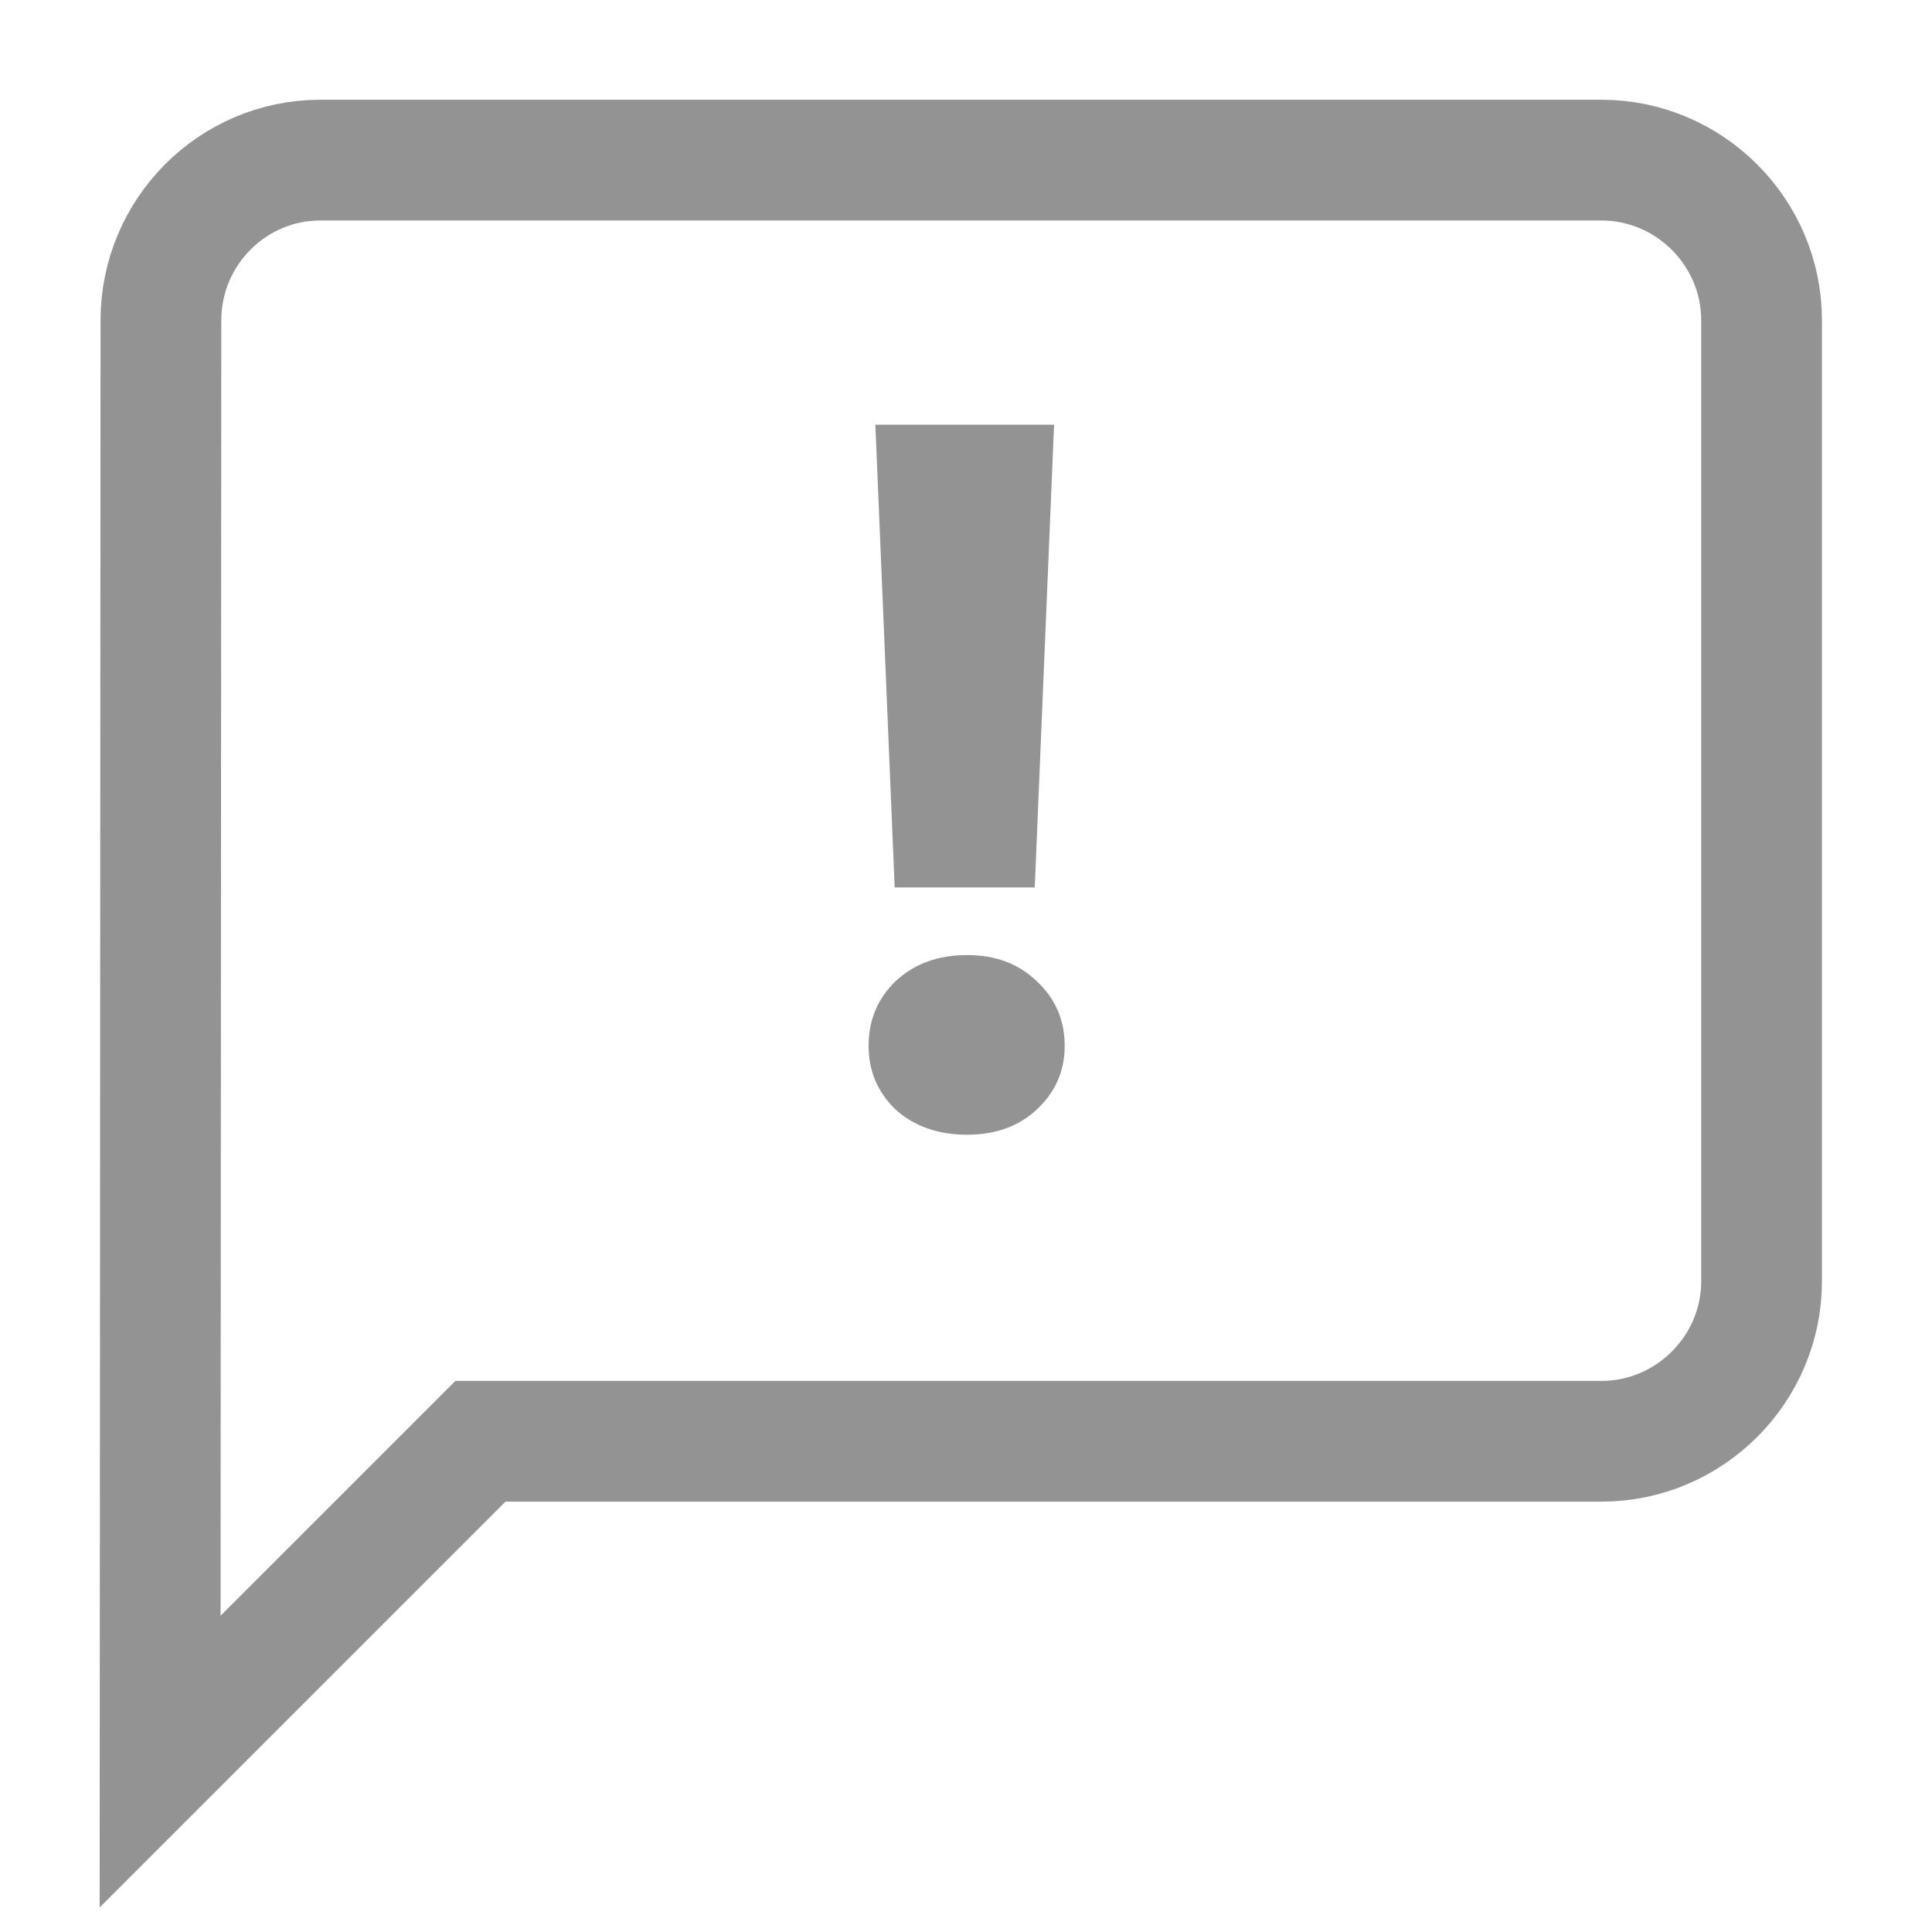 <svg width="24" height="24" viewBox="0 0 24 24" fill="none" xmlns="http://www.w3.org/2000/svg">
<path d="M19.893 1.989H3.979C2.885 1.989 1.999 2.885 1.999 3.979L1.989 21.883L5.968 17.904H19.893C20.988 17.904 21.883 17.009 21.883 15.915V3.979C21.883 2.885 20.988 1.989 19.893 1.989Z" stroke="#939393" stroke-width="1.5"/>
<path d="M13.094 5.276L12.854 11.024H11.114L10.874 5.276H13.094ZM12.014 14.096C11.654 14.096 11.358 13.992 11.126 13.784C10.902 13.568 10.79 13.304 10.79 12.992C10.79 12.672 10.902 12.404 11.126 12.188C11.358 11.972 11.654 11.864 12.014 11.864C12.366 11.864 12.654 11.972 12.878 12.188C13.11 12.404 13.226 12.672 13.226 12.992C13.226 13.304 13.11 13.568 12.878 13.784C12.654 13.992 12.366 14.096 12.014 14.096Z" fill="#939393"/>
</svg>
